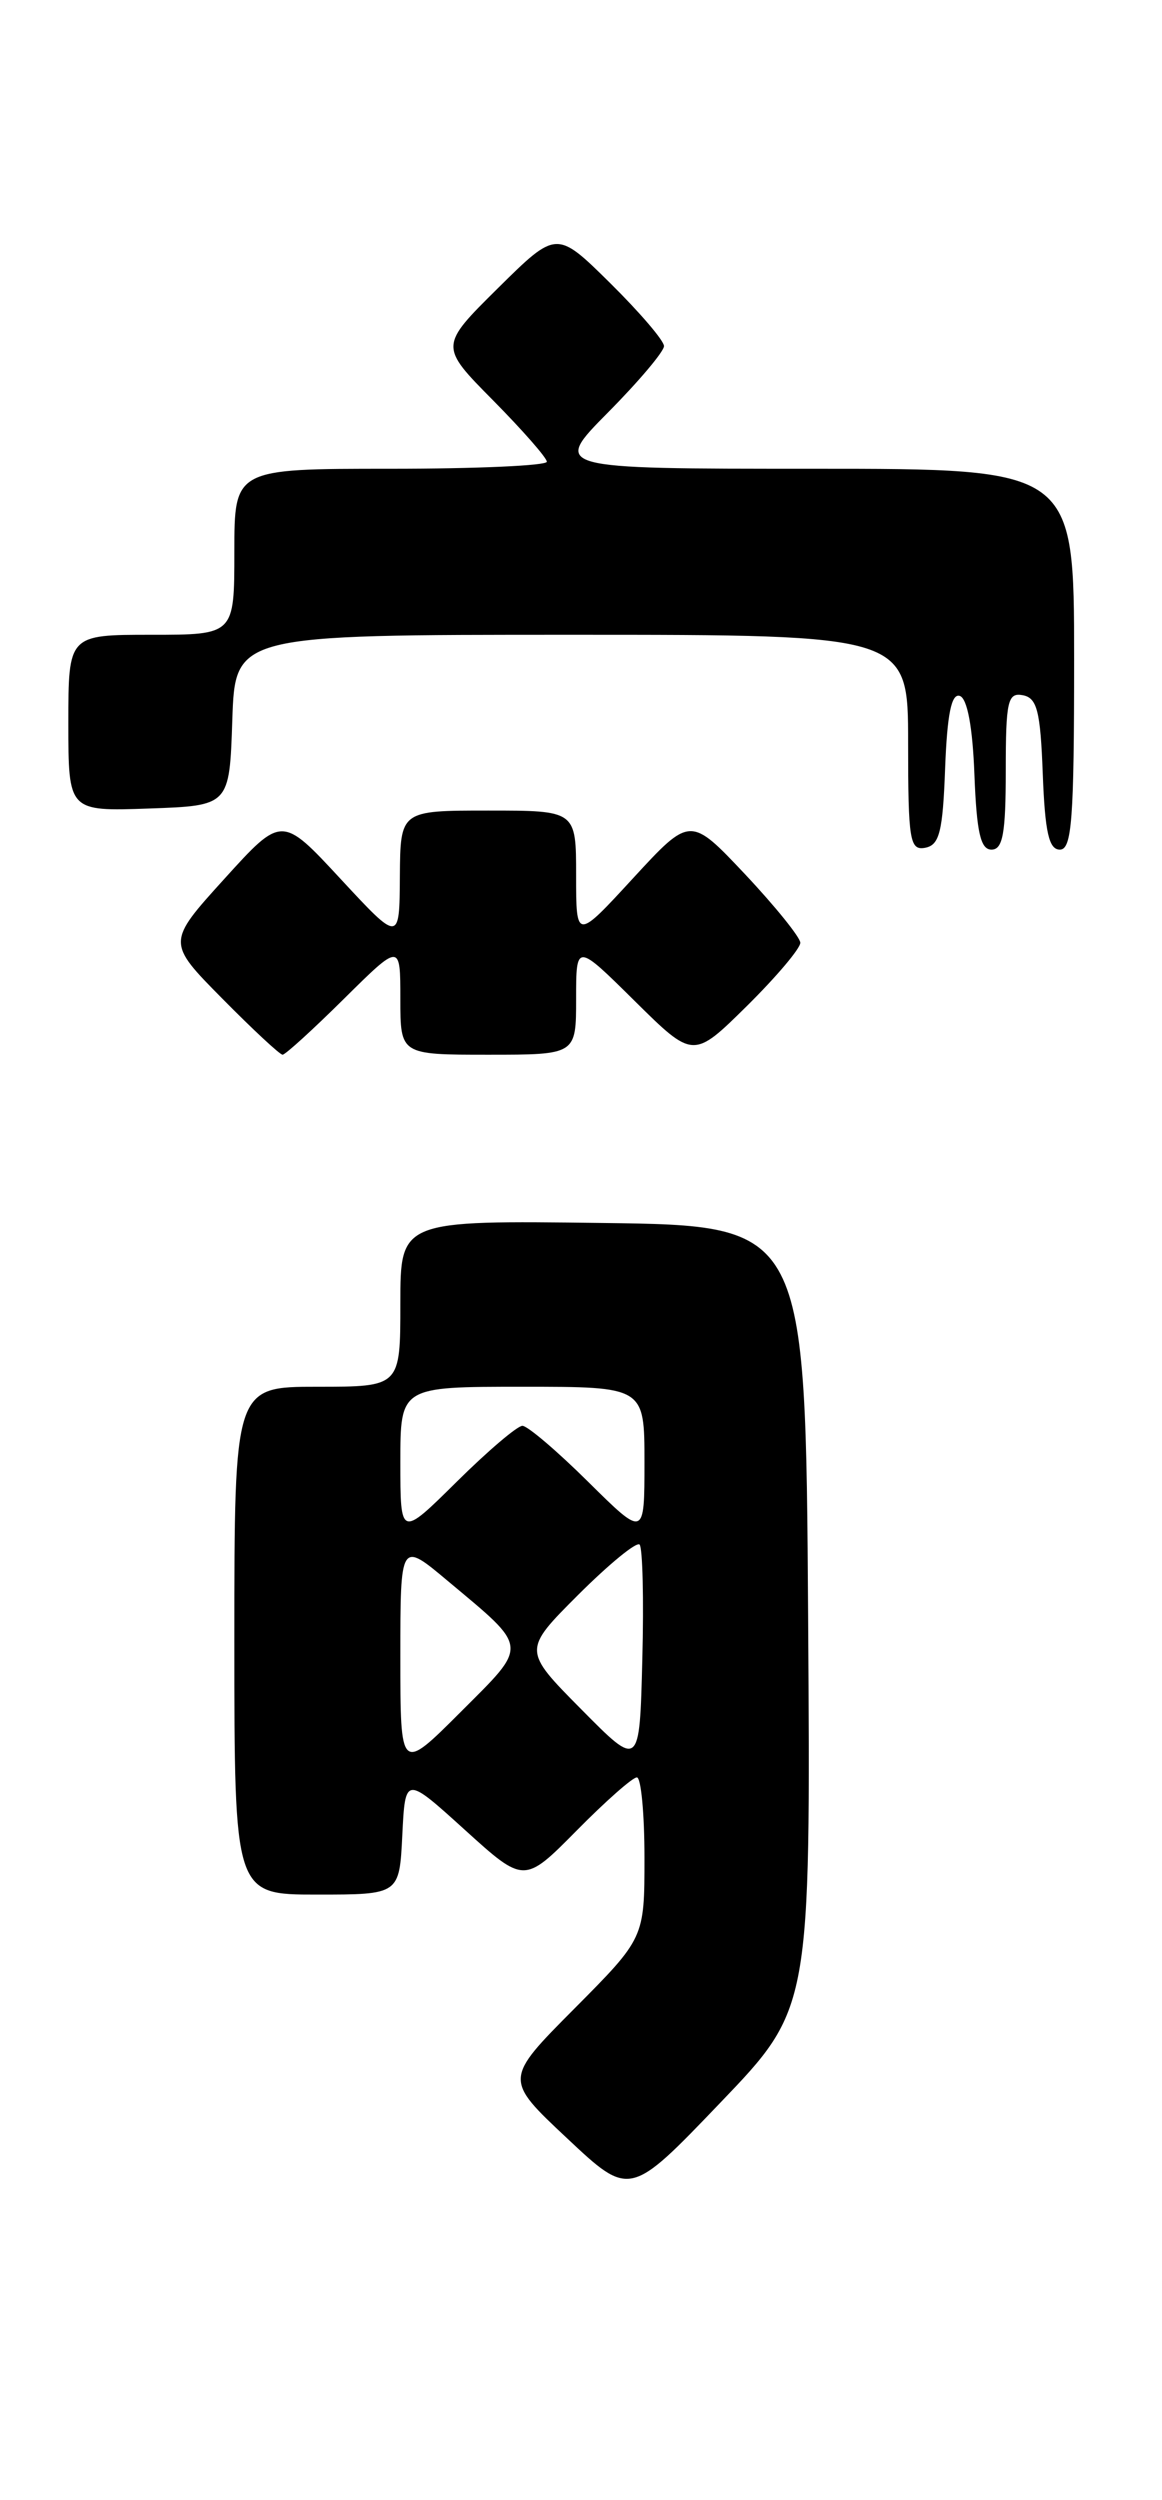 <?xml version="1.0" encoding="UTF-8" standalone="no"?>
<!DOCTYPE svg PUBLIC "-//W3C//DTD SVG 1.1//EN" "http://www.w3.org/Graphics/SVG/1.1/DTD/svg11.dtd" >
<svg xmlns="http://www.w3.org/2000/svg" xmlns:xlink="http://www.w3.org/1999/xlink" version="1.1" viewBox="0 0 119 256">
 <g >
 <path fill="currentColor"
d=" M 82.76 165.58 C 82.50 125.50 82.50 125.50 61.75 125.23 C 41.00 124.96 41.00 124.96 41.00 133.48 C 41.00 142.00 41.00 142.00 32.50 142.00 C 24.00 142.00 24.00 142.00 24.00 168.00 C 24.00 194.00 24.00 194.00 32.45 194.00 C 40.90 194.00 40.90 194.00 41.20 187.92 C 41.50 181.84 41.50 181.84 47.59 187.36 C 53.68 192.88 53.68 192.88 59.06 187.44 C 62.01 184.45 64.78 182.00 65.22 182.00 C 65.65 182.00 66.00 185.70 66.00 190.23 C 66.00 198.45 66.00 198.45 58.82 205.68 C 51.63 212.91 51.63 212.91 58.07 218.95 C 64.50 224.99 64.50 224.99 73.76 215.32 C 83.02 205.66 83.02 205.66 82.76 165.58 Z  M 35.22 102.28 C 41.00 96.56 41.00 96.56 41.00 102.28 C 41.00 108.00 41.00 108.00 50.00 108.00 C 59.00 108.00 59.00 108.00 59.00 102.28 C 59.00 96.56 59.00 96.56 65.00 102.50 C 71.00 108.43 71.00 108.43 76.50 103.00 C 79.52 100.01 81.98 97.10 81.96 96.53 C 81.94 95.97 79.40 92.82 76.31 89.53 C 70.69 83.57 70.69 83.57 64.84 89.92 C 59.00 96.27 59.00 96.27 59.00 89.64 C 59.00 83.00 59.00 83.00 50.00 83.00 C 41.00 83.00 41.00 83.00 40.95 89.75 C 40.91 96.50 40.91 96.50 34.88 90.00 C 28.86 83.50 28.86 83.50 22.97 90.00 C 17.08 96.50 17.08 96.50 22.76 102.25 C 25.88 105.41 28.66 108.00 28.94 108.00 C 29.22 108.00 32.04 105.43 35.22 102.28 Z  M 96.79 78.67 C 97.00 73.12 97.44 70.98 98.29 71.26 C 99.06 71.51 99.61 74.46 99.79 79.33 C 100.02 85.25 100.42 87.00 101.54 87.00 C 102.70 87.00 103.00 85.33 103.00 78.93 C 103.00 71.78 103.20 70.89 104.75 71.19 C 106.21 71.47 106.55 72.82 106.79 79.26 C 107.02 85.24 107.42 87.00 108.54 87.00 C 109.77 87.00 110.00 83.92 110.00 67.50 C 110.00 48.00 110.00 48.00 83.28 48.00 C 56.56 48.00 56.56 48.00 62.28 42.22 C 65.43 39.04 68.00 35.99 68.00 35.44 C 68.00 34.88 65.52 31.99 62.50 29.00 C 57.00 23.57 57.00 23.57 51.00 29.50 C 45.00 35.44 45.00 35.44 50.50 41.00 C 53.52 44.06 56.00 46.88 56.00 47.28 C 56.00 47.68 48.80 48.00 40.00 48.00 C 24.00 48.00 24.00 48.00 24.00 56.50 C 24.00 65.00 24.00 65.00 15.50 65.00 C 7.00 65.00 7.00 65.00 7.00 74.04 C 7.00 83.08 7.00 83.08 15.25 82.79 C 23.50 82.50 23.50 82.50 23.79 73.75 C 24.08 65.00 24.08 65.00 58.54 65.00 C 93.00 65.00 93.00 65.00 93.00 76.07 C 93.00 86.08 93.17 87.11 94.75 86.81 C 96.21 86.53 96.55 85.17 96.79 78.67 Z  M 41.00 169.65 C 41.00 157.81 41.00 157.81 45.85 161.88 C 54.22 168.88 54.16 168.32 47.18 175.30 C 41.00 181.48 41.00 181.48 41.00 169.65 Z  M 59.52 175.02 C 53.54 168.98 53.54 168.98 59.23 163.29 C 62.37 160.16 65.18 157.85 65.50 158.16 C 65.81 158.48 65.94 163.76 65.78 169.90 C 65.50 181.07 65.50 181.07 59.52 175.02 Z  M 41.00 149.72 C 41.00 142.00 41.00 142.00 53.50 142.00 C 66.00 142.00 66.00 142.00 66.00 149.72 C 66.00 157.44 66.00 157.44 60.22 151.72 C 57.04 148.57 54.02 146.00 53.50 146.00 C 52.98 146.00 49.96 148.57 46.78 151.72 C 41.00 157.44 41.00 157.44 41.00 149.72 Z "/>
</g>
</svg>